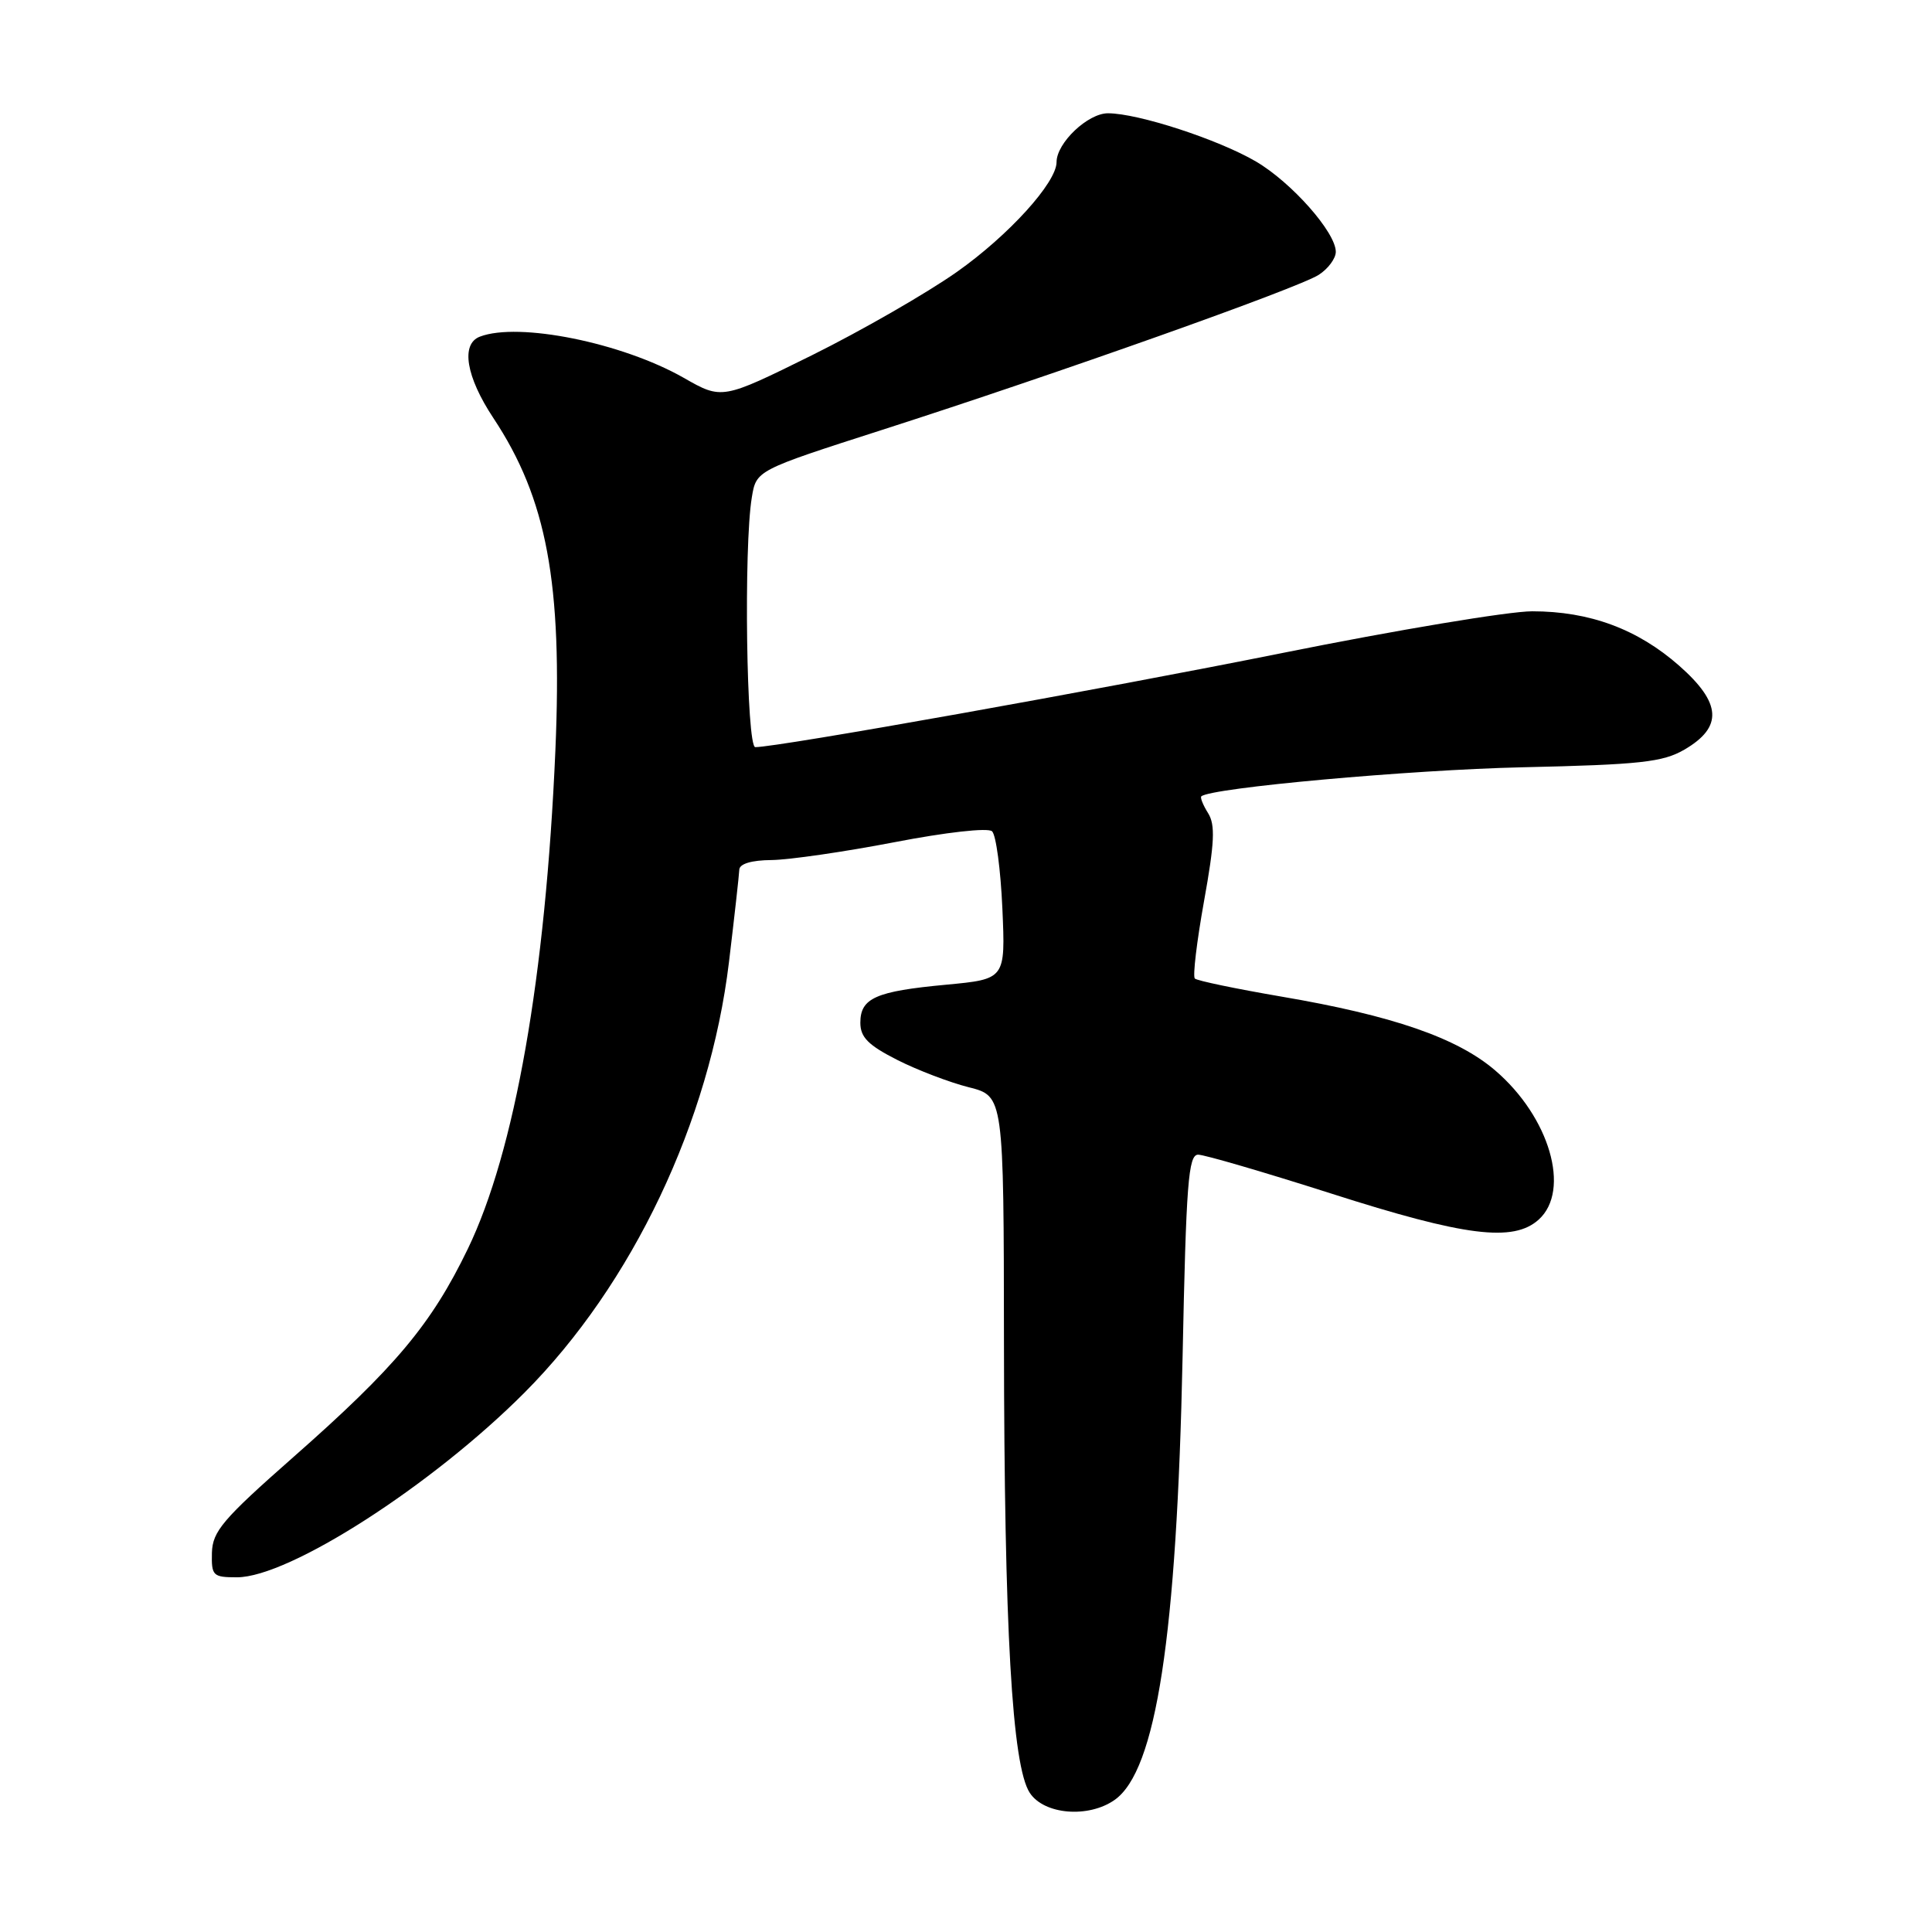 <?xml version="1.0" encoding="UTF-8" standalone="no"?>
<!DOCTYPE svg PUBLIC "-//W3C//DTD SVG 1.1//EN" "http://www.w3.org/Graphics/SVG/1.1/DTD/svg11.dtd" >
<svg xmlns="http://www.w3.org/2000/svg" xmlns:xlink="http://www.w3.org/1999/xlink" version="1.1" viewBox="0 0 256 256">
 <g >
 <path fill="currentColor"
d=" M 147.69 238.50 C 153.20 234.64 155.93 216.82 156.70 179.75 C 157.17 156.80 157.46 153.00 158.76 153.00 C 159.59 153.00 167.52 155.32 176.39 158.15 C 194.13 163.83 200.54 164.63 203.89 161.60 C 208.17 157.73 205.33 148.00 198.11 141.83 C 193.08 137.52 184.52 134.56 169.77 132.05 C 163.76 131.02 158.61 129.95 158.32 129.66 C 158.03 129.36 158.58 124.75 159.54 119.41 C 160.94 111.65 161.05 109.30 160.08 107.75 C 159.41 106.68 159.01 105.68 159.18 105.52 C 160.47 104.39 186.77 102.01 201.69 101.67 C 217.36 101.32 220.33 100.99 223.19 99.33 C 228.32 96.34 228.12 93.16 222.50 88.21 C 216.98 83.35 210.63 81.00 203.02 81.00 C 199.93 81.00 185.05 83.48 169.95 86.52 C 145.82 91.37 103.11 99.00 100.08 99.00 C 98.91 99.00 98.53 72.45 99.62 65.91 C 100.21 62.32 100.21 62.32 116.86 56.97 C 140.12 49.50 172.06 38.16 174.75 36.41 C 175.99 35.61 177.00 34.24 177.00 33.37 C 177.00 30.79 171.14 24.17 166.42 21.40 C 161.43 18.48 150.83 15.02 146.82 15.01 C 144.15 15.00 140.00 18.94 140.00 21.48 C 140.00 24.20 133.63 31.21 126.78 36.04 C 122.77 38.86 114.14 43.82 107.59 47.07 C 95.67 52.96 95.67 52.96 90.59 50.06 C 82.42 45.41 68.71 42.64 63.58 44.61 C 61.03 45.59 61.75 49.92 65.38 55.40 C 72.46 66.09 74.54 77.25 73.59 99.46 C 72.29 129.43 68.22 152.59 61.98 165.50 C 57.15 175.49 52.36 181.20 38.83 193.11 C 29.52 201.31 28.16 202.91 28.08 205.75 C 28.01 208.80 28.21 209.00 31.40 209.00 C 38.30 209.00 57.22 196.85 69.50 184.53 C 83.79 170.19 94.05 148.59 96.59 127.50 C 97.32 121.45 97.93 115.94 97.96 115.25 C 97.98 114.46 99.56 113.98 102.25 113.96 C 104.59 113.93 111.90 112.87 118.50 111.60 C 125.33 110.28 130.91 109.65 131.45 110.15 C 131.98 110.62 132.59 115.22 132.82 120.38 C 133.23 129.74 133.23 129.74 125.36 130.48 C 116.03 131.35 114.00 132.25 114.00 135.52 C 114.00 137.44 115.04 138.49 118.88 140.44 C 121.56 141.80 125.84 143.43 128.38 144.07 C 133.00 145.24 133.00 145.24 133.03 177.87 C 133.07 215.85 134.10 233.98 136.45 237.56 C 138.34 240.45 144.22 240.94 147.69 238.50 Z "/>
</g>
</svg>